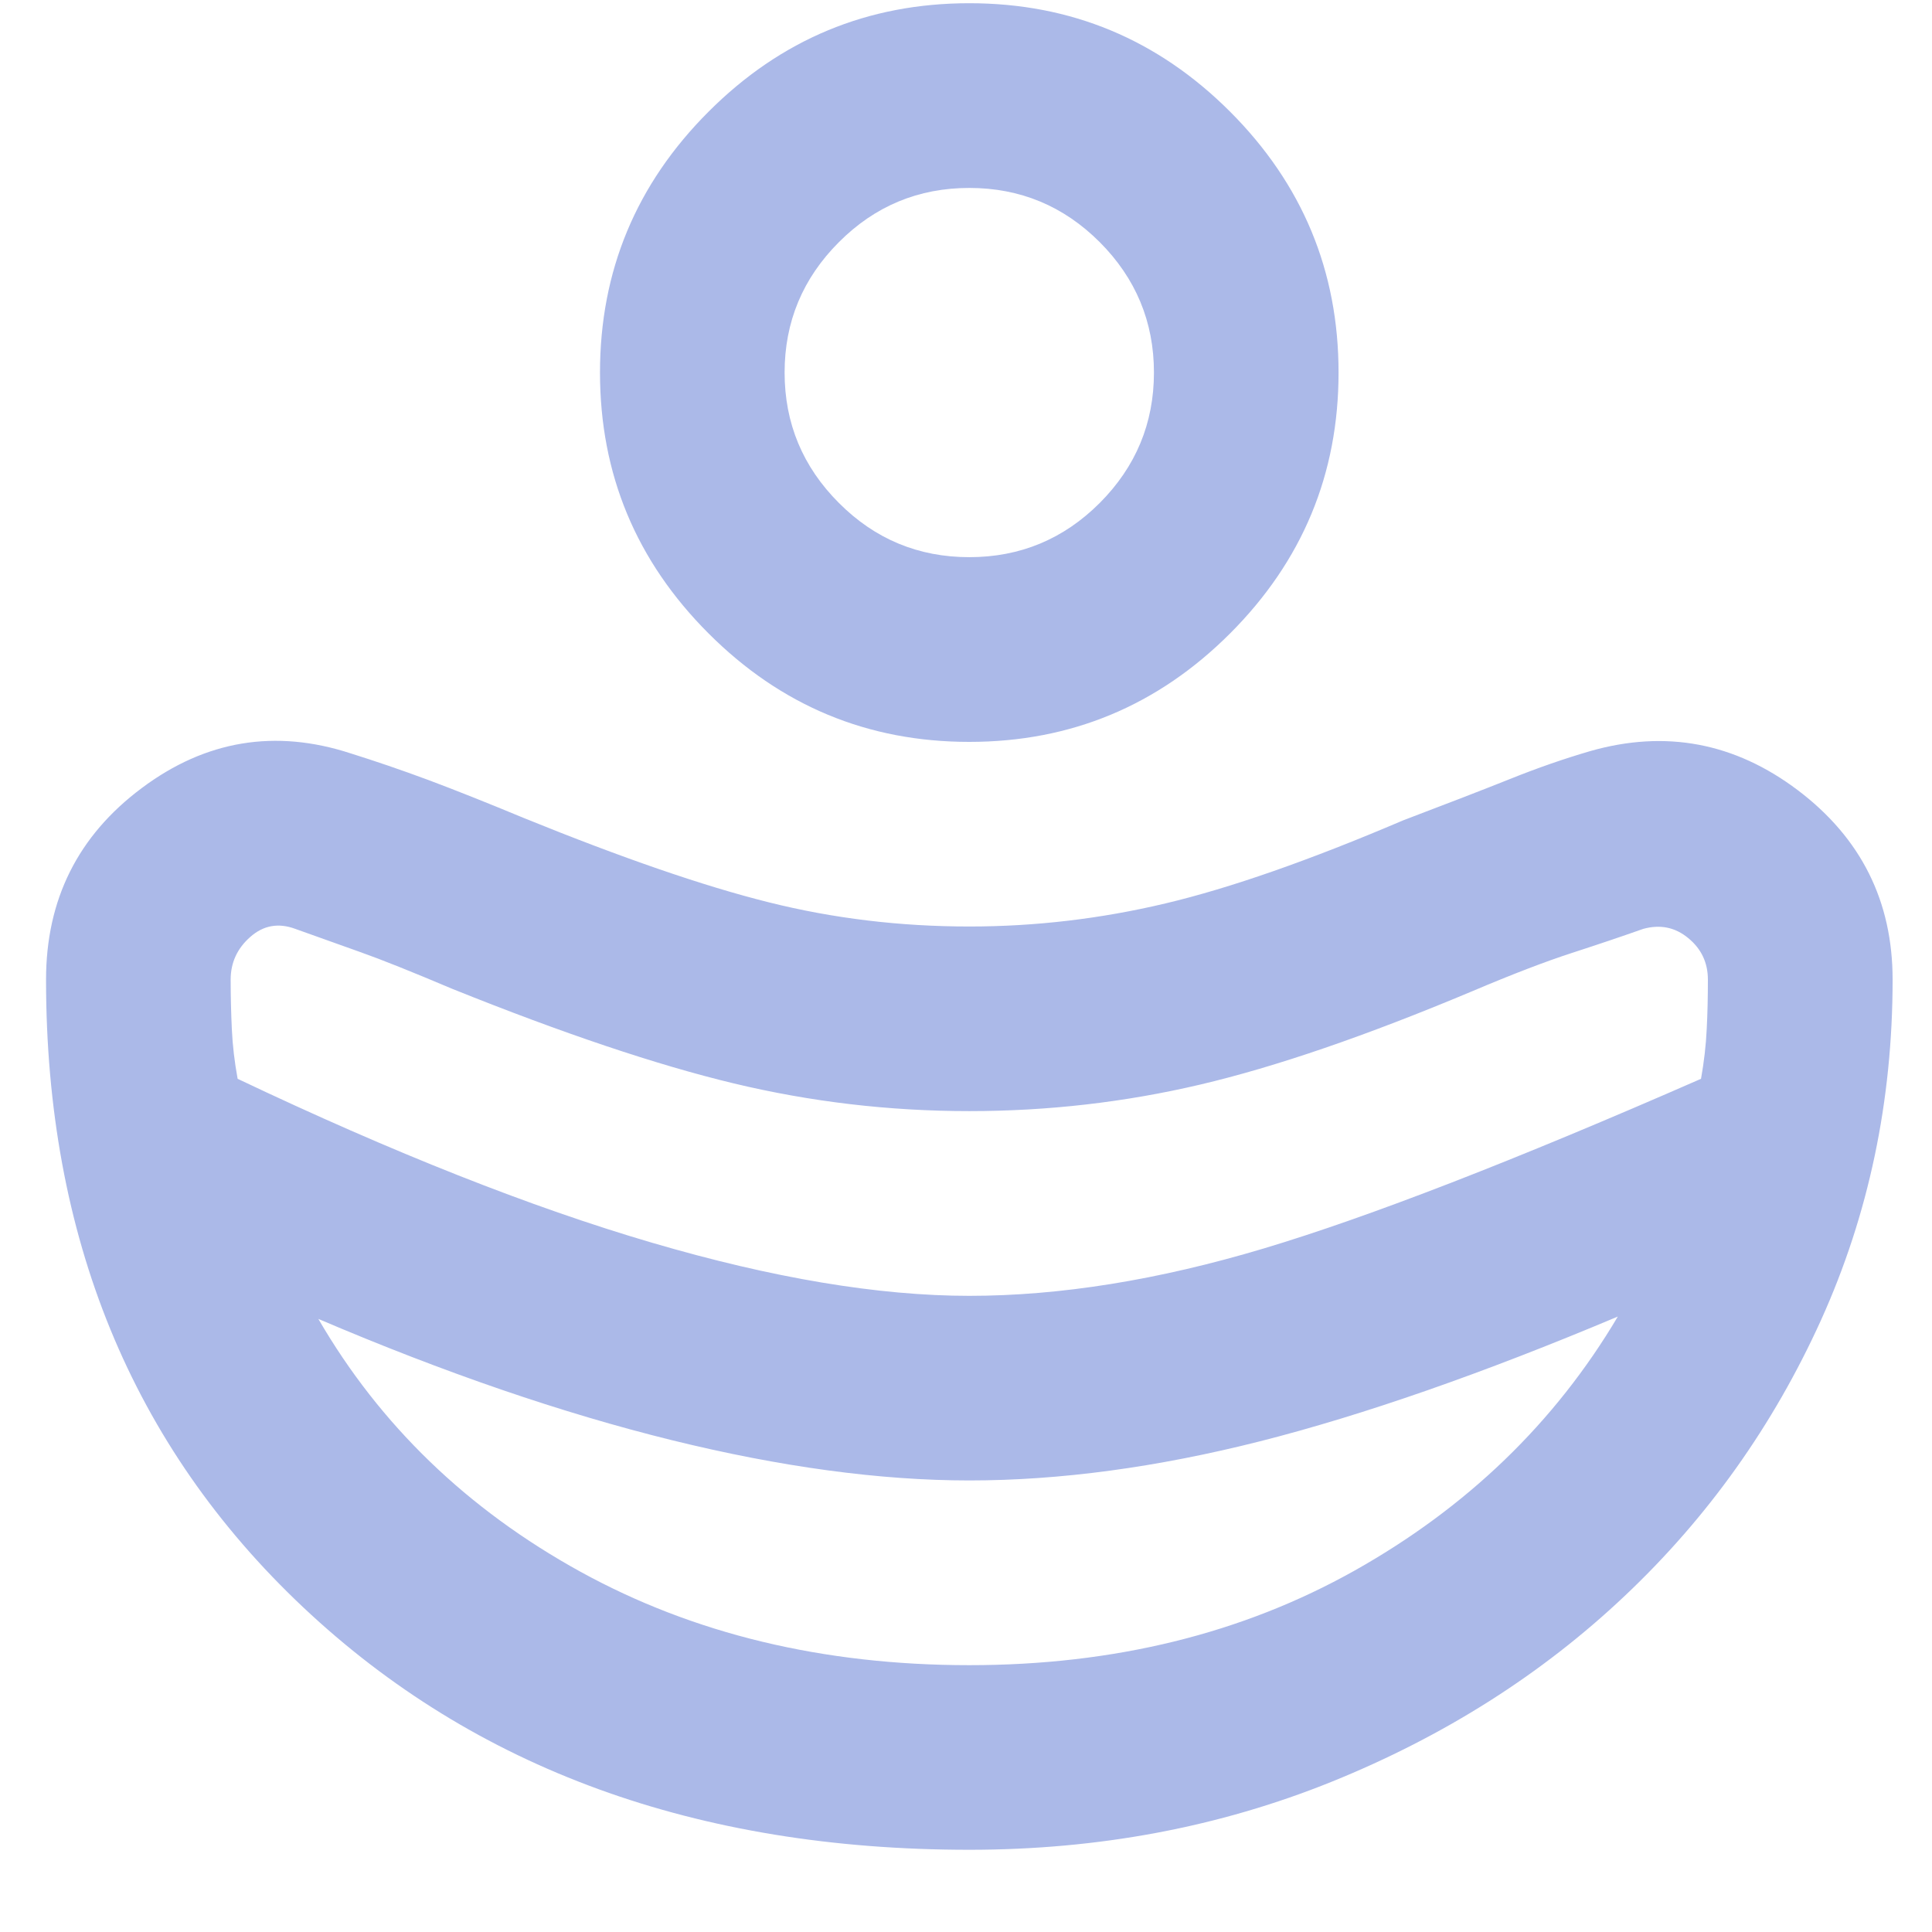 <svg width="18" height="18" viewBox="0 0 18 18" fill="none" xmlns="http://www.w3.org/2000/svg">
<path d="M9.031 12.073C9.876 12.073 10.79 11.926 11.773 11.632C12.755 11.338 14.113 10.811 15.848 10.051C15.876 9.894 15.894 9.74 15.901 9.589C15.909 9.438 15.912 9.284 15.912 9.127C15.912 8.969 15.851 8.84 15.729 8.74C15.607 8.639 15.468 8.611 15.31 8.654C15.109 8.725 14.887 8.8 14.643 8.879C14.4 8.958 14.091 9.076 13.719 9.234C12.729 9.65 11.884 9.94 11.181 10.105C10.479 10.27 9.762 10.352 9.031 10.352C8.285 10.352 7.554 10.266 6.837 10.094C6.12 9.922 5.246 9.628 4.214 9.213C3.841 9.055 3.554 8.94 3.353 8.869L2.751 8.654C2.594 8.596 2.454 8.621 2.332 8.729C2.21 8.836 2.149 8.969 2.149 9.127C2.149 9.284 2.153 9.438 2.16 9.589C2.167 9.74 2.185 9.894 2.214 10.051C3.662 10.739 4.948 11.248 6.074 11.578C7.199 11.908 8.185 12.073 9.031 12.073ZM9.031 15.514C10.378 15.514 11.575 15.22 12.622 14.632C13.668 14.044 14.486 13.256 15.073 12.266C13.812 12.797 12.701 13.184 11.74 13.428C10.78 13.671 9.876 13.793 9.031 13.793C8.199 13.793 7.274 13.668 6.256 13.417C5.239 13.166 4.142 12.79 2.966 12.288C3.54 13.277 4.353 14.062 5.407 14.643C6.461 15.223 7.669 15.514 9.031 15.514ZM9.031 6.912C8.084 6.912 7.274 6.575 6.601 5.901C5.927 5.227 5.59 4.417 5.59 3.471C5.59 2.525 5.927 1.715 6.601 1.041C7.274 0.367 8.084 0.03 9.031 0.03C9.977 0.03 10.787 0.367 11.461 1.041C12.134 1.715 12.471 2.525 12.471 3.471C12.471 4.417 12.134 5.227 11.461 5.901C10.787 6.575 9.977 6.912 9.031 6.912ZM9.031 5.191C9.504 5.191 9.909 5.023 10.246 4.686C10.582 4.349 10.751 3.944 10.751 3.471C10.751 2.998 10.582 2.593 10.246 2.256C9.909 1.919 9.504 1.751 9.031 1.751C8.557 1.751 8.152 1.919 7.816 2.256C7.479 2.593 7.31 2.998 7.31 3.471C7.31 3.944 7.479 4.349 7.816 4.686C8.152 5.023 8.557 5.191 9.031 5.191ZM9.031 17.234C6.493 17.234 4.425 16.481 2.826 14.976C1.228 13.471 0.429 11.521 0.429 9.127C0.429 8.381 0.726 7.786 1.321 7.342C1.916 6.897 2.565 6.79 3.267 7.019C3.497 7.091 3.737 7.173 3.988 7.266C4.239 7.36 4.536 7.478 4.88 7.621C5.798 7.994 6.558 8.256 7.16 8.406C7.762 8.557 8.385 8.632 9.031 8.632C9.647 8.632 10.256 8.56 10.858 8.417C11.461 8.274 12.199 8.016 13.073 7.643C13.489 7.485 13.823 7.356 14.073 7.256C14.324 7.155 14.572 7.069 14.815 6.998C15.518 6.797 16.163 6.919 16.751 7.363C17.339 7.808 17.633 8.396 17.633 9.127C17.633 10.259 17.41 11.317 16.966 12.299C16.521 13.281 15.912 14.137 15.138 14.868C14.364 15.6 13.453 16.177 12.407 16.6C11.36 17.023 10.235 17.234 9.031 17.234Z" fill="#ABB9E8"/>
</svg>
